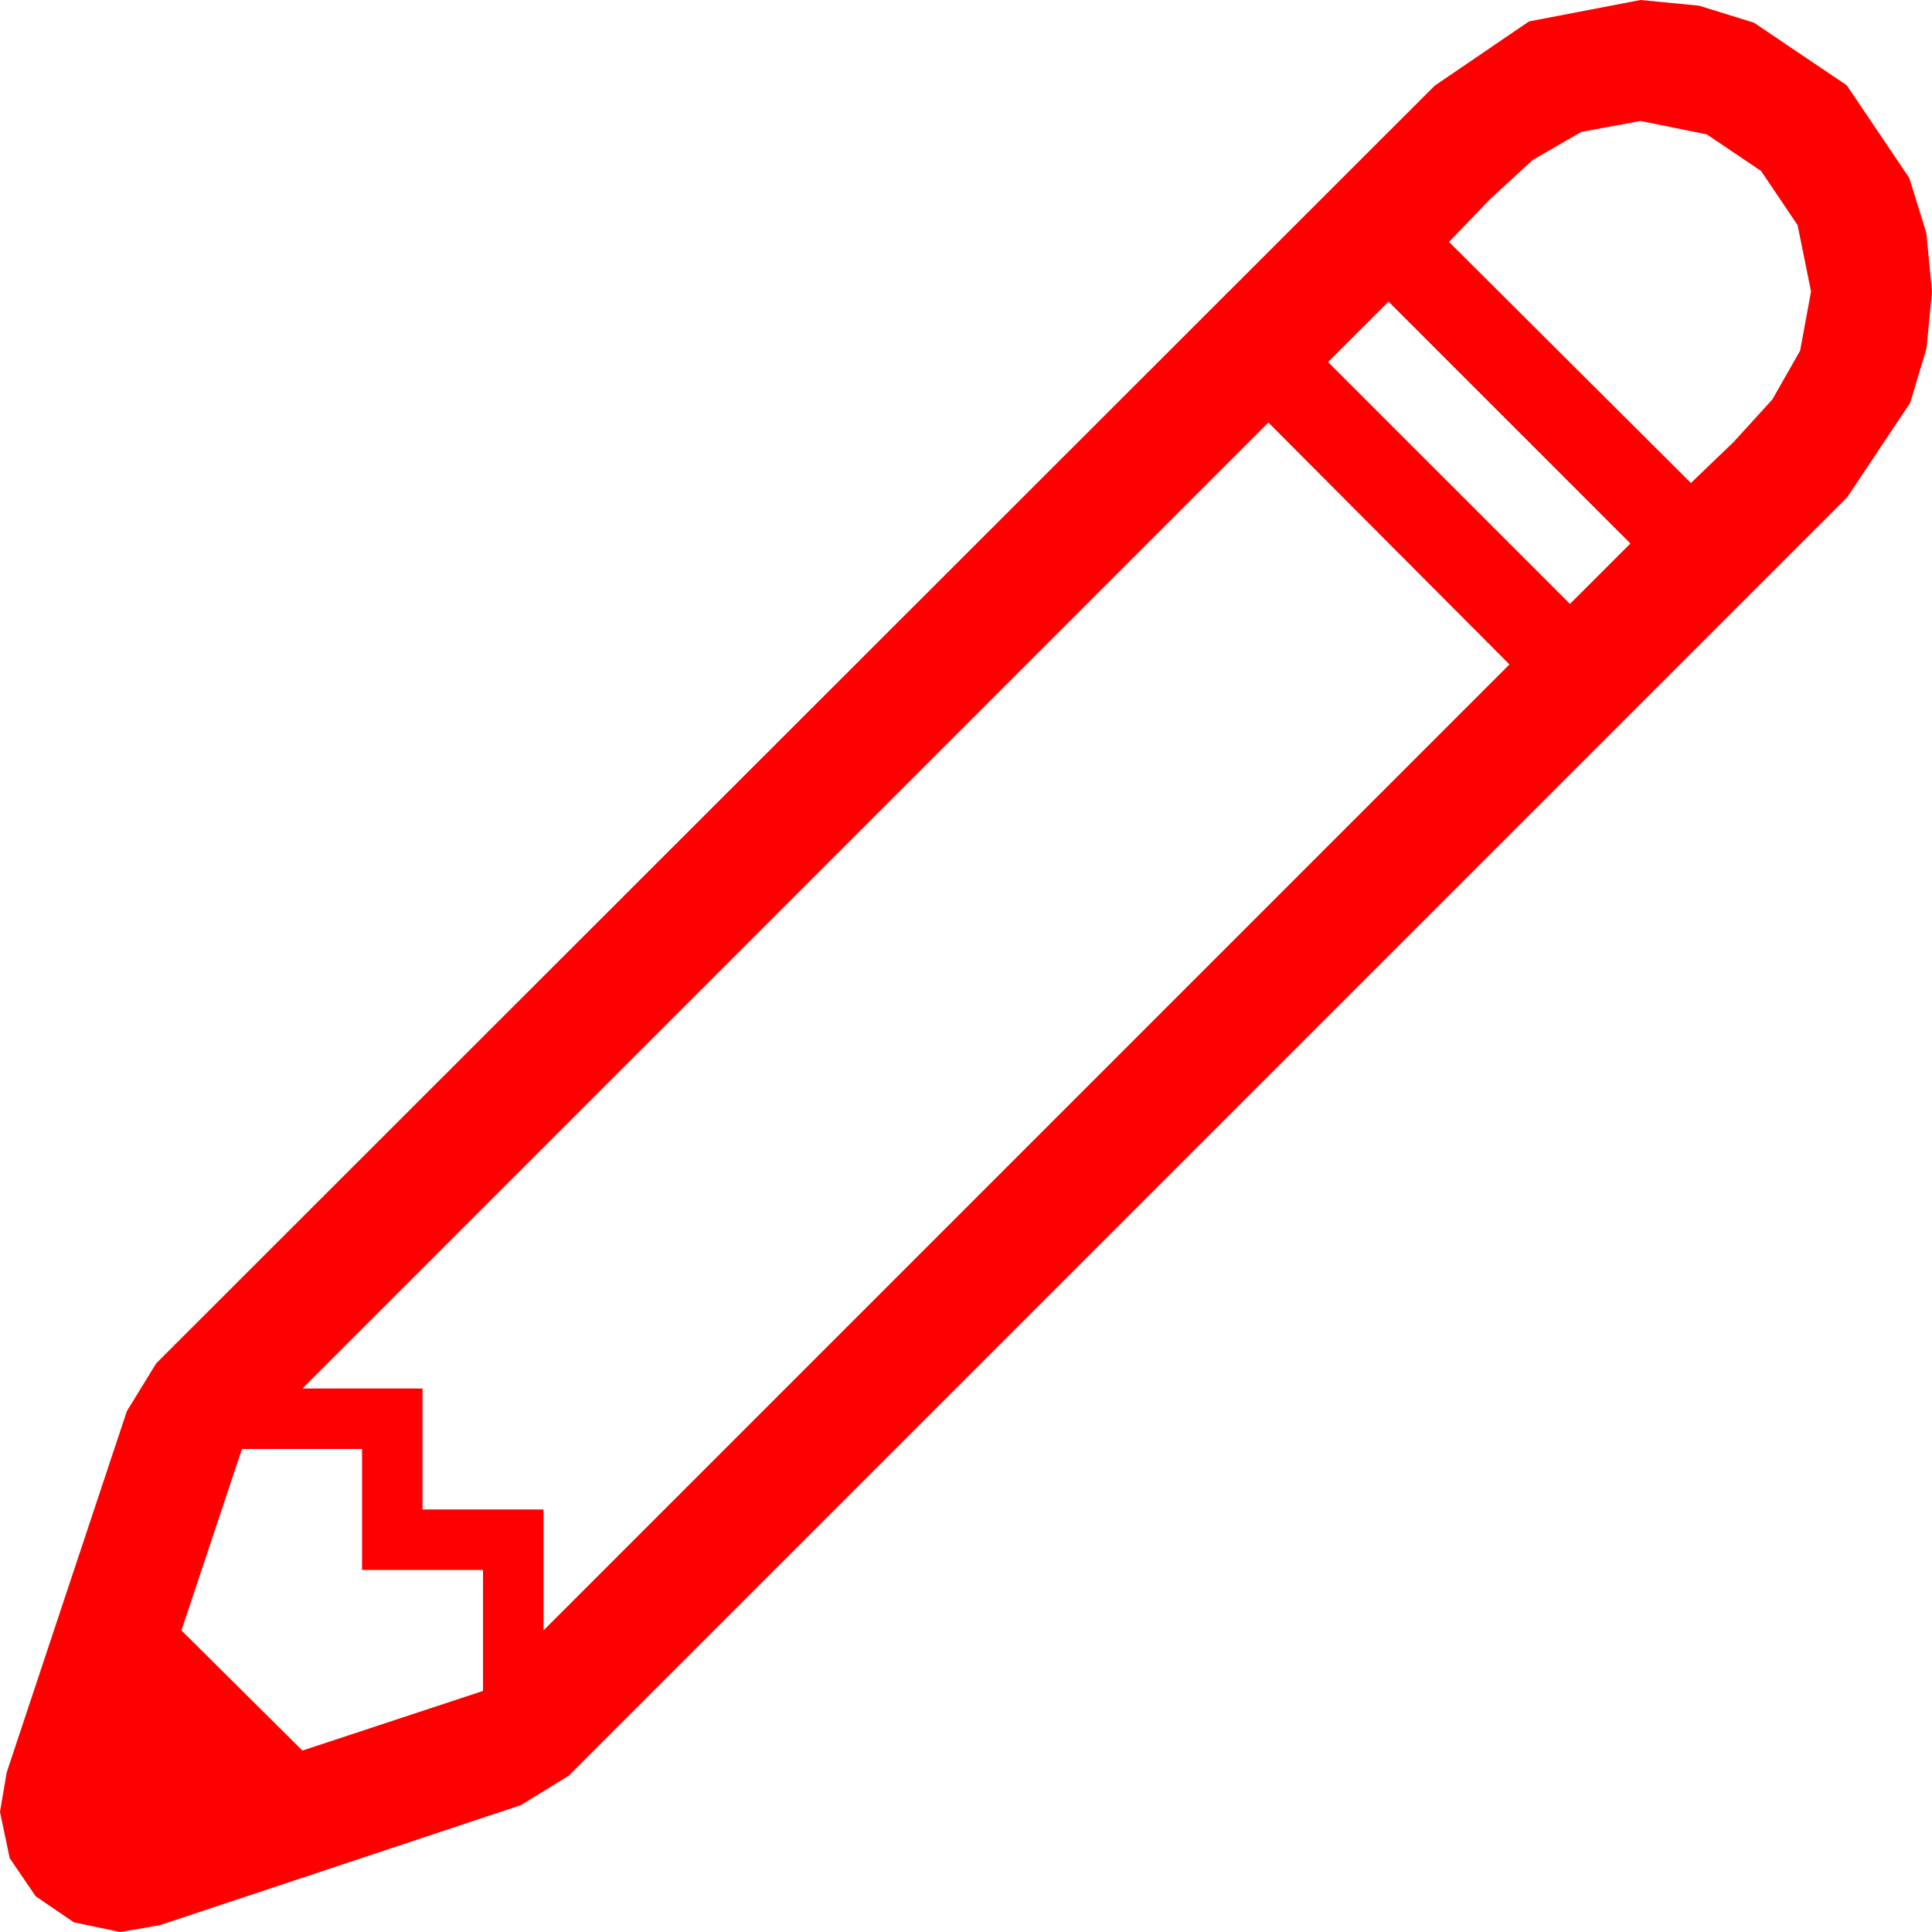 <?xml version="1.0" encoding="utf-8"?>
<!DOCTYPE svg PUBLIC "-//W3C//DTD SVG 1.1//EN" "http://www.w3.org/Graphics/SVG/1.1/DTD/svg11.dtd">
<svg width="67.383" height="67.383" xmlns="http://www.w3.org/2000/svg" xmlns:xlink="http://www.w3.org/1999/xlink" xmlns:xml="http://www.w3.org/XML/1998/namespace" version="1.1">
  <g>
    <g>
      <path style="fill:#FF0000;fill-opacity:1" d="M8.438,50.537L6.328,56.865 10.547,61.055 16.846,58.975 16.846,54.756 12.627,54.756 12.627,50.537 8.438,50.537z M44.238,14.736L10.547,48.428 14.736,48.428 14.736,52.646 18.955,52.646 18.955,56.865 52.646,23.174 44.238,14.736z M48.428,10.518L46.318,12.627 54.756,21.064 56.865,18.955 48.428,10.518z M57.217,4.219L55.151,4.6 53.452,5.581 51.973,6.943 50.537,8.438 58.975,16.846 60.469,15.41 61.816,13.931 62.783,12.231 63.164,10.166 62.695,7.852 61.421,5.962 59.531,4.688 57.217,4.219z M57.217,0L59.26,0.198 61.172,0.791 64.409,2.974 66.592,6.211 67.185,8.123 67.383,10.166 67.192,12.147 66.621,14.048 64.424,17.344 19.834,61.934 18.164,62.959 5.566,67.148 4.189,67.383 2.578,67.046 1.245,66.138 0.337,64.805 0,63.193 0.234,61.816 4.424,49.219 5.449,47.549 50.039,2.988 53.328,0.747 57.217,0z" />
    </g>
  </g>
</svg>